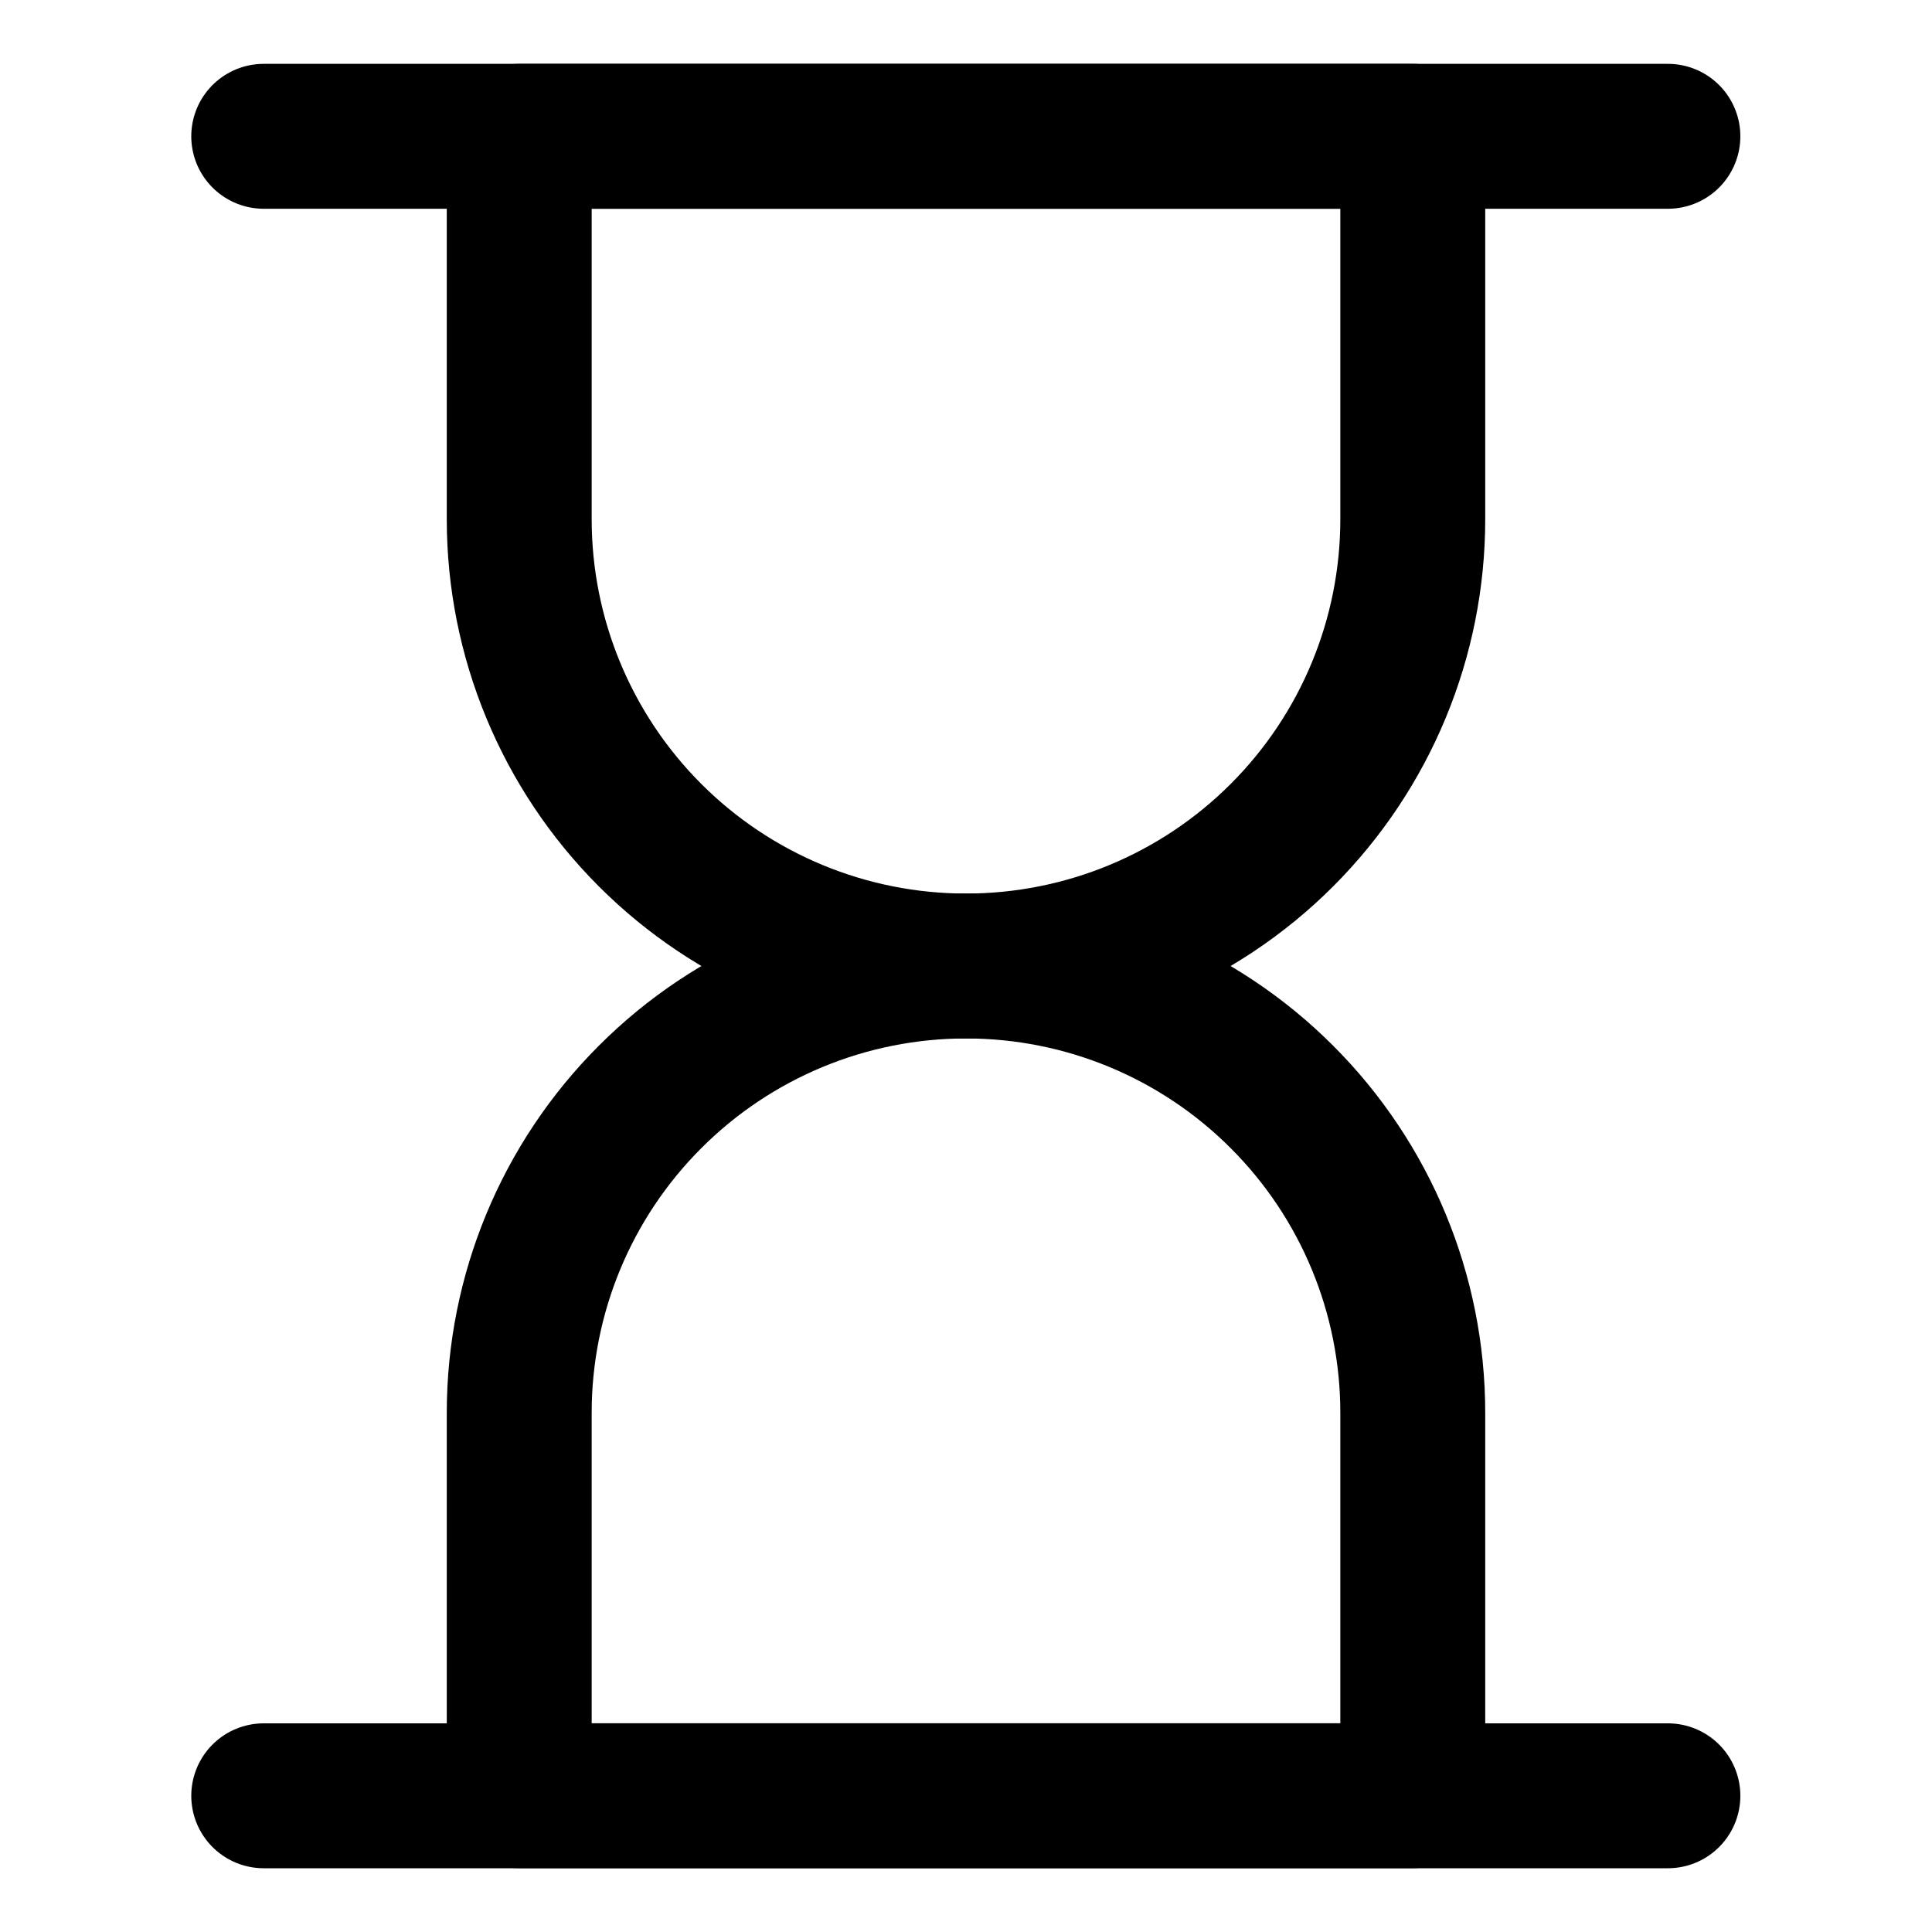 <svg width="20" height="20" viewBox="0 0 20 20" fill="none" xmlns="http://www.w3.org/2000/svg">
<g id="hourglass-20">
<g id="hourglass--hourglass-loading-measure-clock-time">
<path id="Vector" d="M14.625 5.375C14.625 6.602 14.138 7.778 13.27 8.646C12.403 9.513 11.227 10 10 10C8.773 10 7.597 9.513 6.73 8.646C5.862 7.778 5.375 6.602 5.375 5.375V1.411H14.625V5.375Z" stroke="black" stroke-width="1.5" stroke-linecap="round" stroke-linejoin="round"/>
<path id="Vector_2" d="M14.625 14.625C14.625 13.398 14.138 12.222 13.27 11.355C12.403 10.487 11.227 10 10 10C8.773 10 7.597 10.487 6.73 11.355C5.862 12.222 5.375 13.398 5.375 14.625V18.589H14.625V14.625Z" stroke="black" stroke-width="1.5" stroke-linecap="round" stroke-linejoin="round"/>
<path id="Vector_3" d="M2.73 1.411H17.266" stroke="black" stroke-width="1.5" stroke-linecap="round" stroke-linejoin="round"/>
<path id="Vector_4" d="M2.73 18.59H17.266" stroke="black" stroke-width="1.5" stroke-linecap="round" stroke-linejoin="round"/>
</g>
</g>
</svg>
